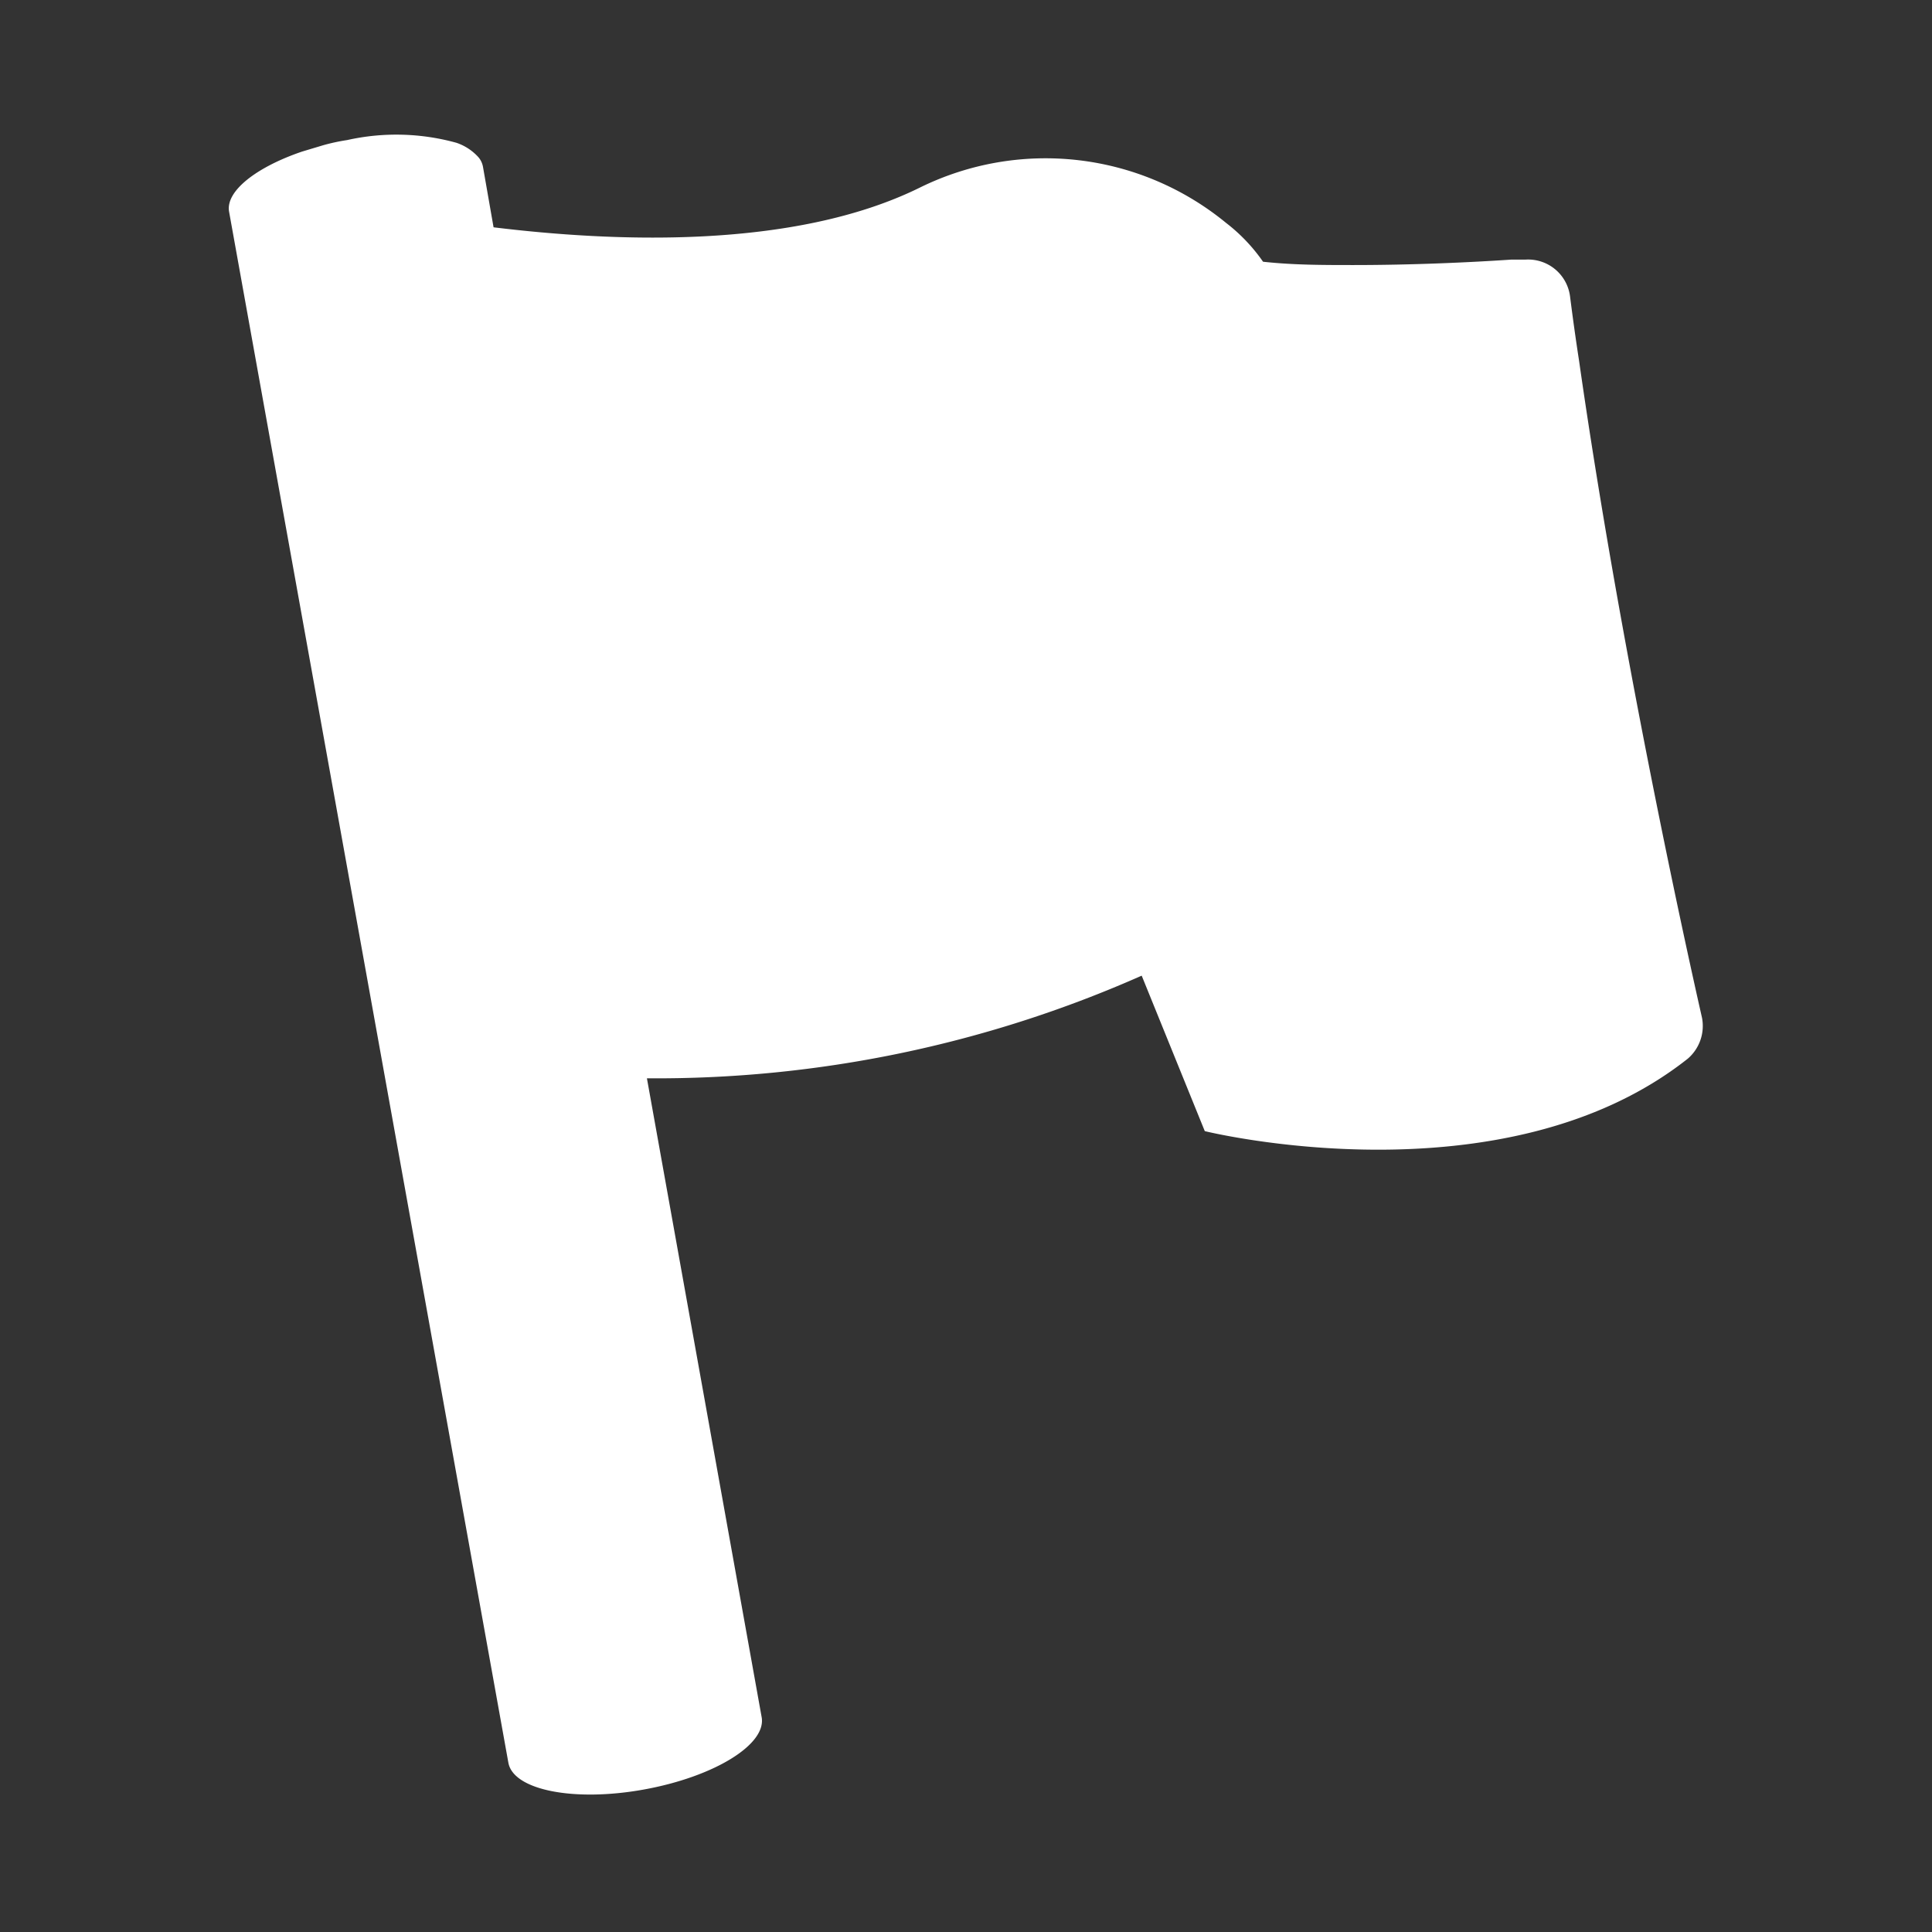 <svg xmlns="http://www.w3.org/2000/svg" viewBox="0 0 64 64"><rect x="0" y="0" width="64" height="64" fill="#333333" stroke="none"/><defs><style>.cls-1,.cls-2{fill:#fff;}.cls-1{opacity:0;}.cls-2{fill-rule:evenodd;}</style></defs><title>Flag White </title><g id="Layer_2" data-name="Layer 2"><g id="Finals"><rect class="cls-1" width="64" height="64"/><path class="cls-2" d="M56.38,33.71c-.64-2.82-2.74-12.44-4.07-21.75-.11-.71-.21-1.43-.3-2.14A1.4,1.4,0,0,0,50.53,8.6l-.47,0c-1.33.09-3.25.18-5.22.18-1,0-2,0-3-.11a5.79,5.79,0,0,0-1.23-1.29A9.42,9.42,0,0,0,30.48,6.21C26.25,8.3,20.2,8,16.35,7.53l-.35-2a.67.67,0,0,0-.15-.32,1.72,1.72,0,0,0-.73-.48,7.47,7.47,0,0,0-3.62-.09,6.5,6.5,0,0,0-.79.17l-.4.12-.3.09h0c-1.53.52-2.55,1.32-2.42,2l9.25,51.37c.16.91,2.17,1.31,4.49.89s4.07-1.49,3.9-2.4l-3.8-21.16a39.68,39.68,0,0,0,16.39-3.4l2.09,5.15s9.88,2.44,16-2.4A1.43,1.43,0,0,0,56.38,33.71Z"/></g></g></svg>